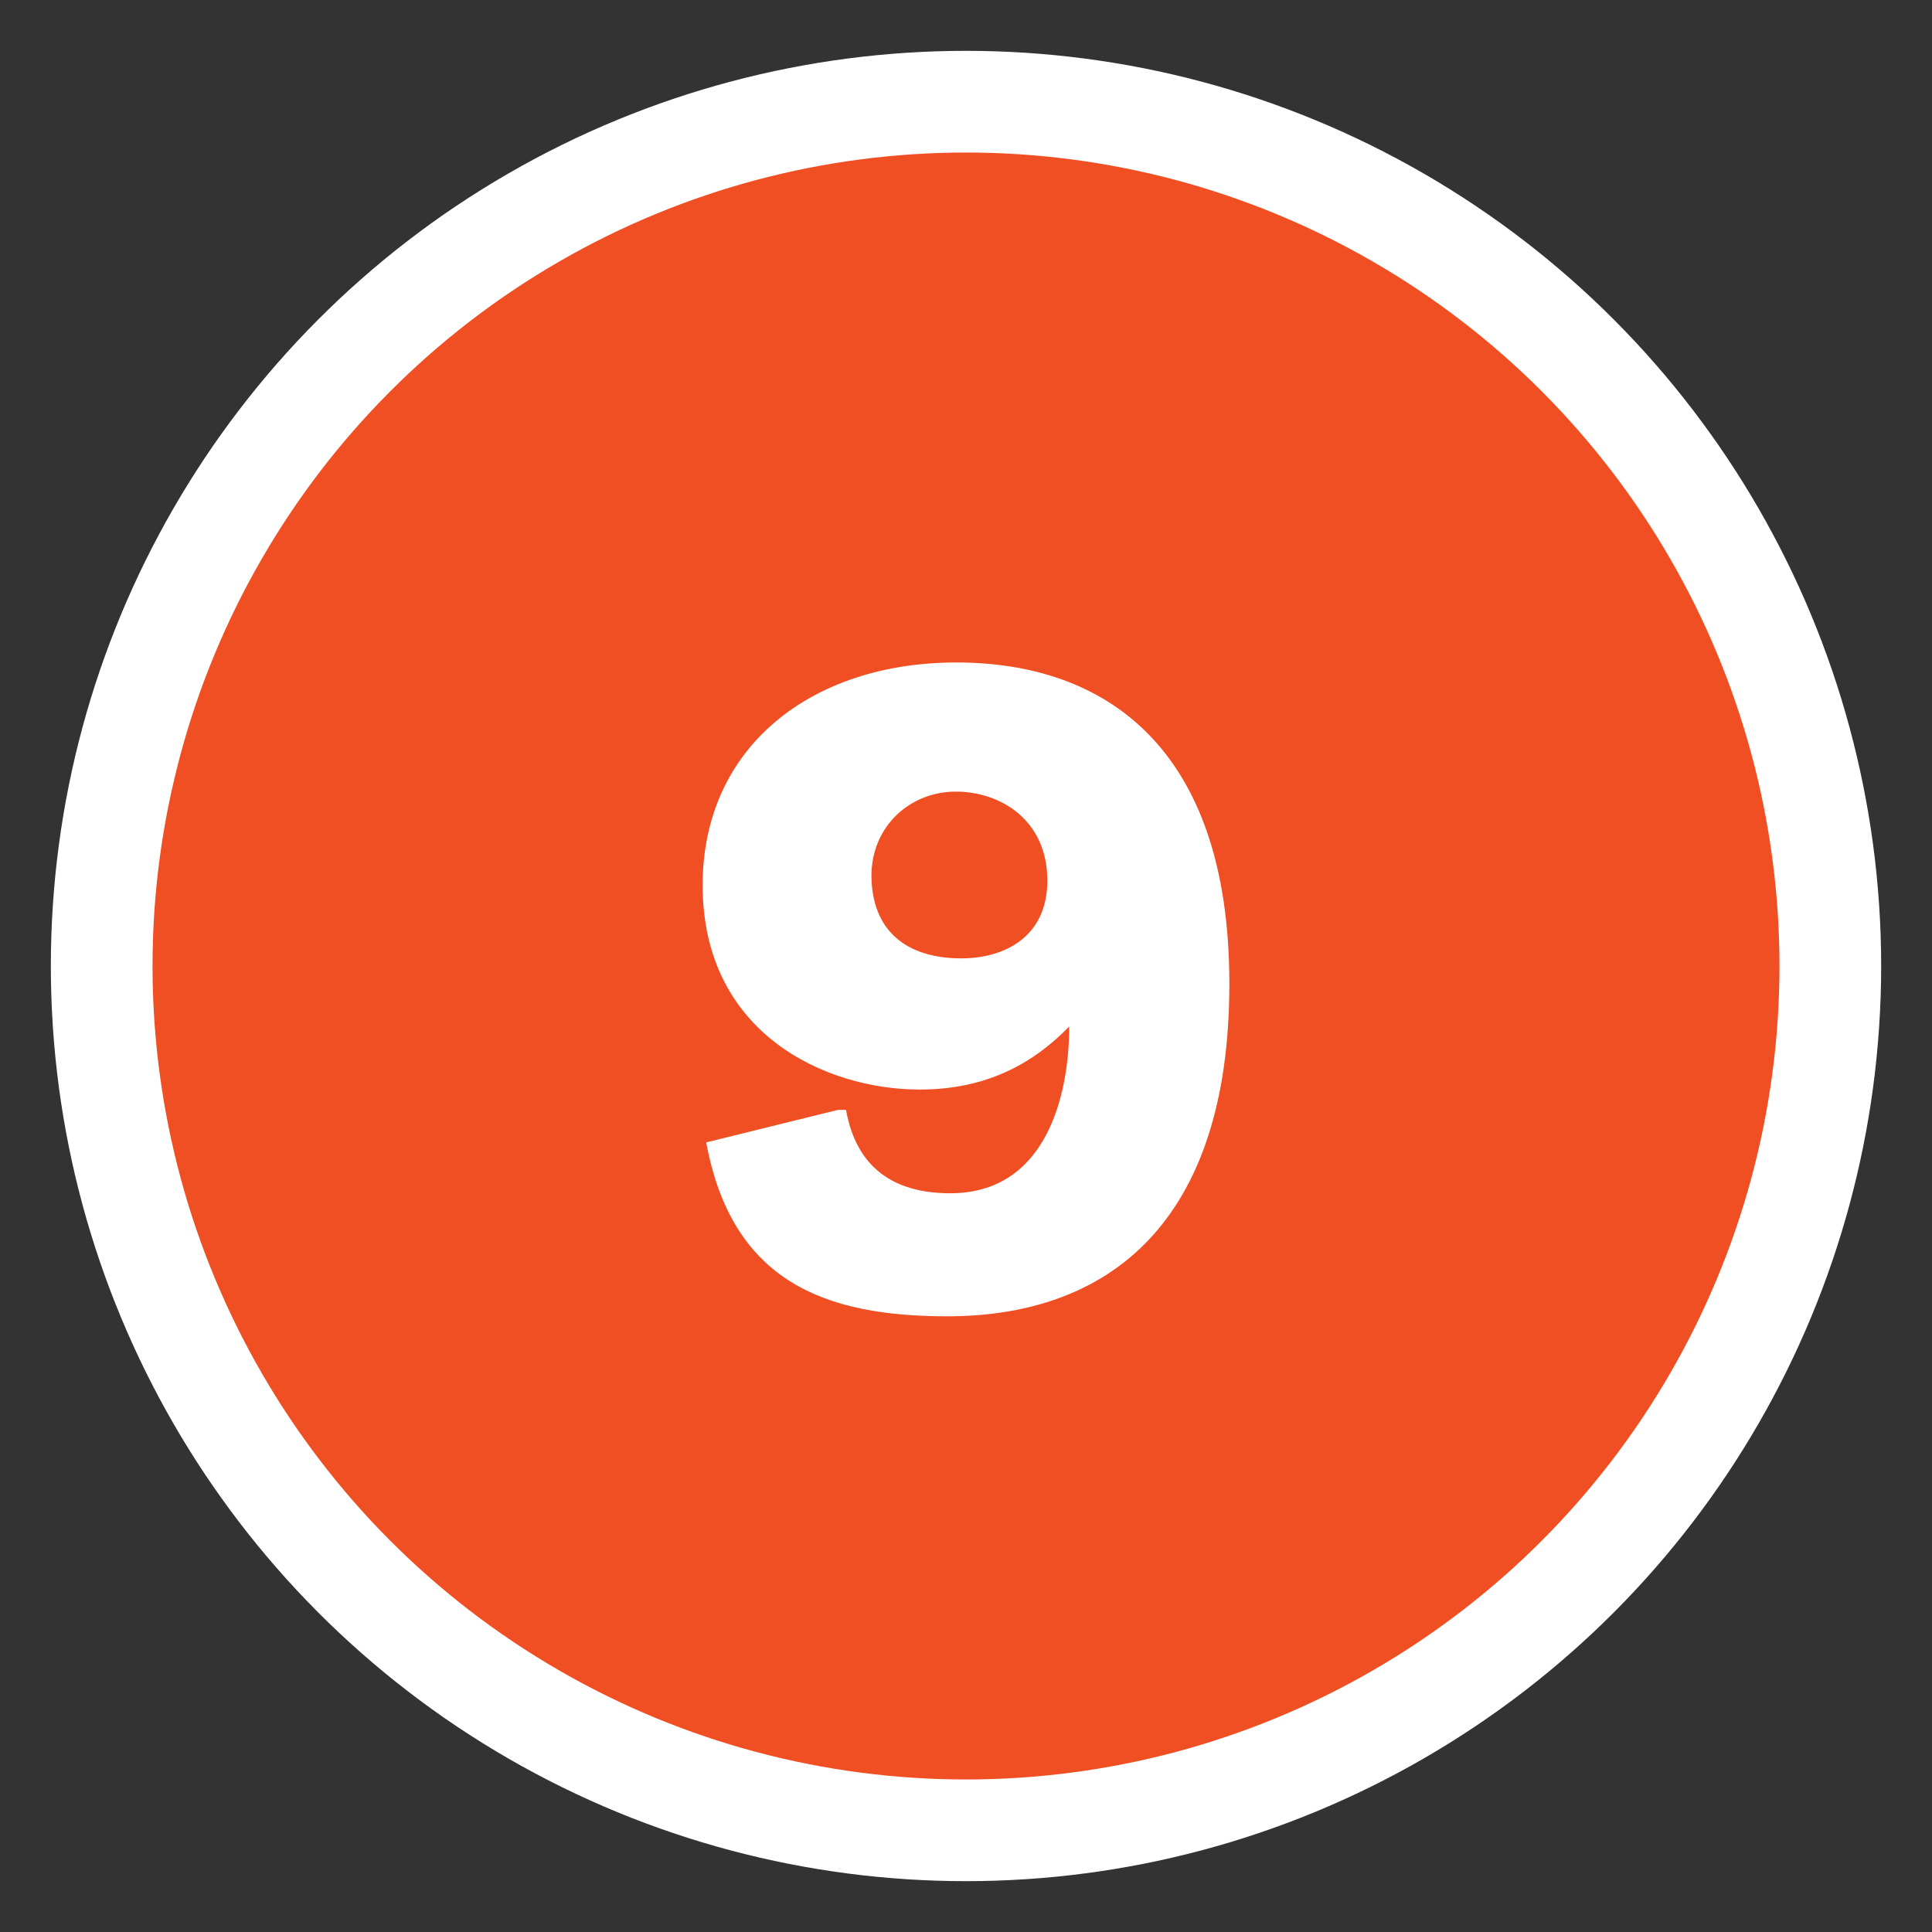 <?xml version="1.0" encoding="utf-8"?>
<!-- Generator: Adobe Illustrator 26.2.1, SVG Export Plug-In . SVG Version: 6.00 Build 0)  -->
<svg version="1.1" id="Layer_1" xmlns="http://www.w3.org/2000/svg" xmlns:xlink="http://www.w3.org/1999/xlink" x="0px" y="0px"
	 viewBox="0 0 38 38" enable-background="new 0 0 38 38" xml:space="preserve">
<rect x="0" y="0" width="38" height="38" fill="#333333" stroke="none"/>
<circle fill="#F04F23" stroke="#FFFFFF" stroke-width="2" cx="19" cy="19" r="17"/>
<g enable-background="new    ">
	<path fill="#FFFFFF" d="M16.48,21.83h0.16c0.2,1.12,0.92,1.64,2.05,1.64c1.89,0,2.34-1.93,2.34-3.28
		c-0.72,0.74-1.64,1.24-2.94,1.24c-1.85,0-4.27-1.1-4.27-4.02c0-2.72,2.14-4.38,4.99-4.38c2.92,0,5.37,1.66,5.37,6.32
		c0,4.72-2.39,6.54-5.55,6.54c-2.39,0-4.23-0.67-4.74-3.42L16.48,21.83z M18.91,18.85c0.83,0,1.69-0.41,1.69-1.53
		c0-1.19-0.92-1.75-1.8-1.75c-0.9,0-1.66,0.68-1.66,1.66C17.15,18.31,17.83,18.85,18.91,18.85z"/>
</g>
</svg>
